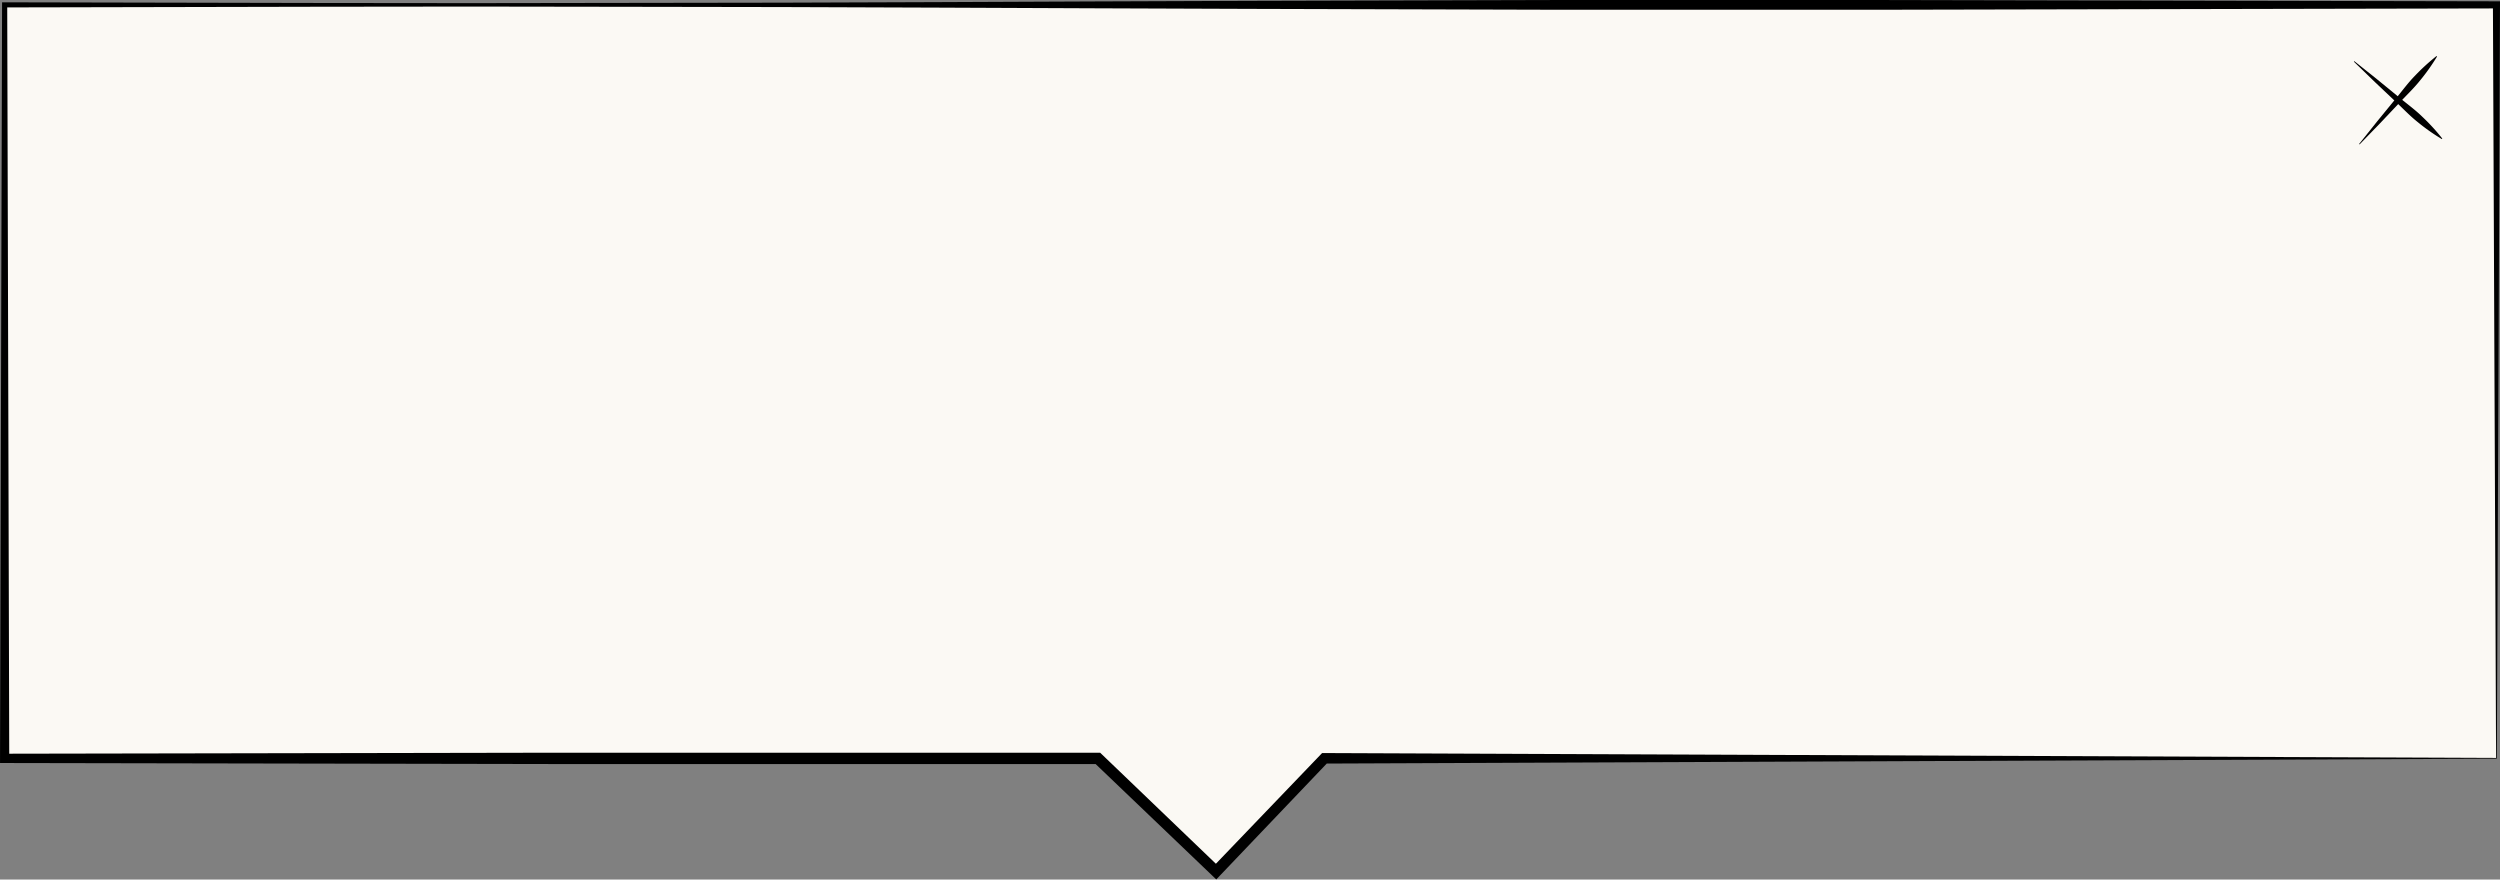<svg xmlns="http://www.w3.org/2000/svg" viewBox="0 0 1024.49 360.43"><rect x="0" y="0" width="1024.49" height="360.43" fill="#808080" stroke="none"/><title>popup for plotplan</title><g id="Pop_up" data-name="Pop up"><polygon points="1023.04 310.75 1023.04 1.98 1.9 1.98 1.9 310.75 447.89 310.75 449.91 310.75 498.34 357.16 542.74 310.75 544.76 310.75 1023.04 310.75" style="fill:#fbf9f4"/><path d="M1038.39,613.59,1037.1,305l1.45,1.45L783.26,307l-127.64,0L528,306.64c-85.1-.26-170.19-.82-255.28-.85-85.1-.27-170.19.13-255.29.25L18.47,305l.83,308.77-1.89-1.9,224-.41,224,0h.94l.68.65,48.41,46.45-3.26.07,44.47-46.35.65-.68h.94Zm.32.32-480.46,2,1.6-.68-44.33,46.49-1.59,1.67-1.67-1.6L463.8,615.44l1.62.66-224,0-224-.42h-1.9v-1.89L16.36,305v-1.05h1.05c85.1.12,170.19.52,255.29.24,85.09,0,170.18-.58,255.28-.84L655.62,303l127.64,0,255.29.54H1040V305Z" transform="translate(-15.51 -303)"/></g><g id="X"><path d="M980.31,328.07l9.39,7.49,9.3,7.61c3.09,2.54,6.34,4.91,9.2,7.71a83.12,83.12,0,0,1,8.15,8.9l-.19.21a80.21,80.21,0,0,1-9.87-6.95c-3.14-2.48-5.89-5.41-8.81-8.14l-8.73-8.26-8.63-8.36Z" transform="translate(-15.51 -303)"/><path d="M982.27,362l7.5-9.39,7.6-9.29c2.55-3.09,4.91-6.34,7.71-9.2a85.17,85.17,0,0,1,8.9-8.15l.22.19a81.31,81.31,0,0,1-7,9.87c-2.5,3.13-5.41,5.89-8.15,8.81l-8.25,8.73-8.36,8.62Z" transform="translate(-15.51 -303)"/></g></svg>
